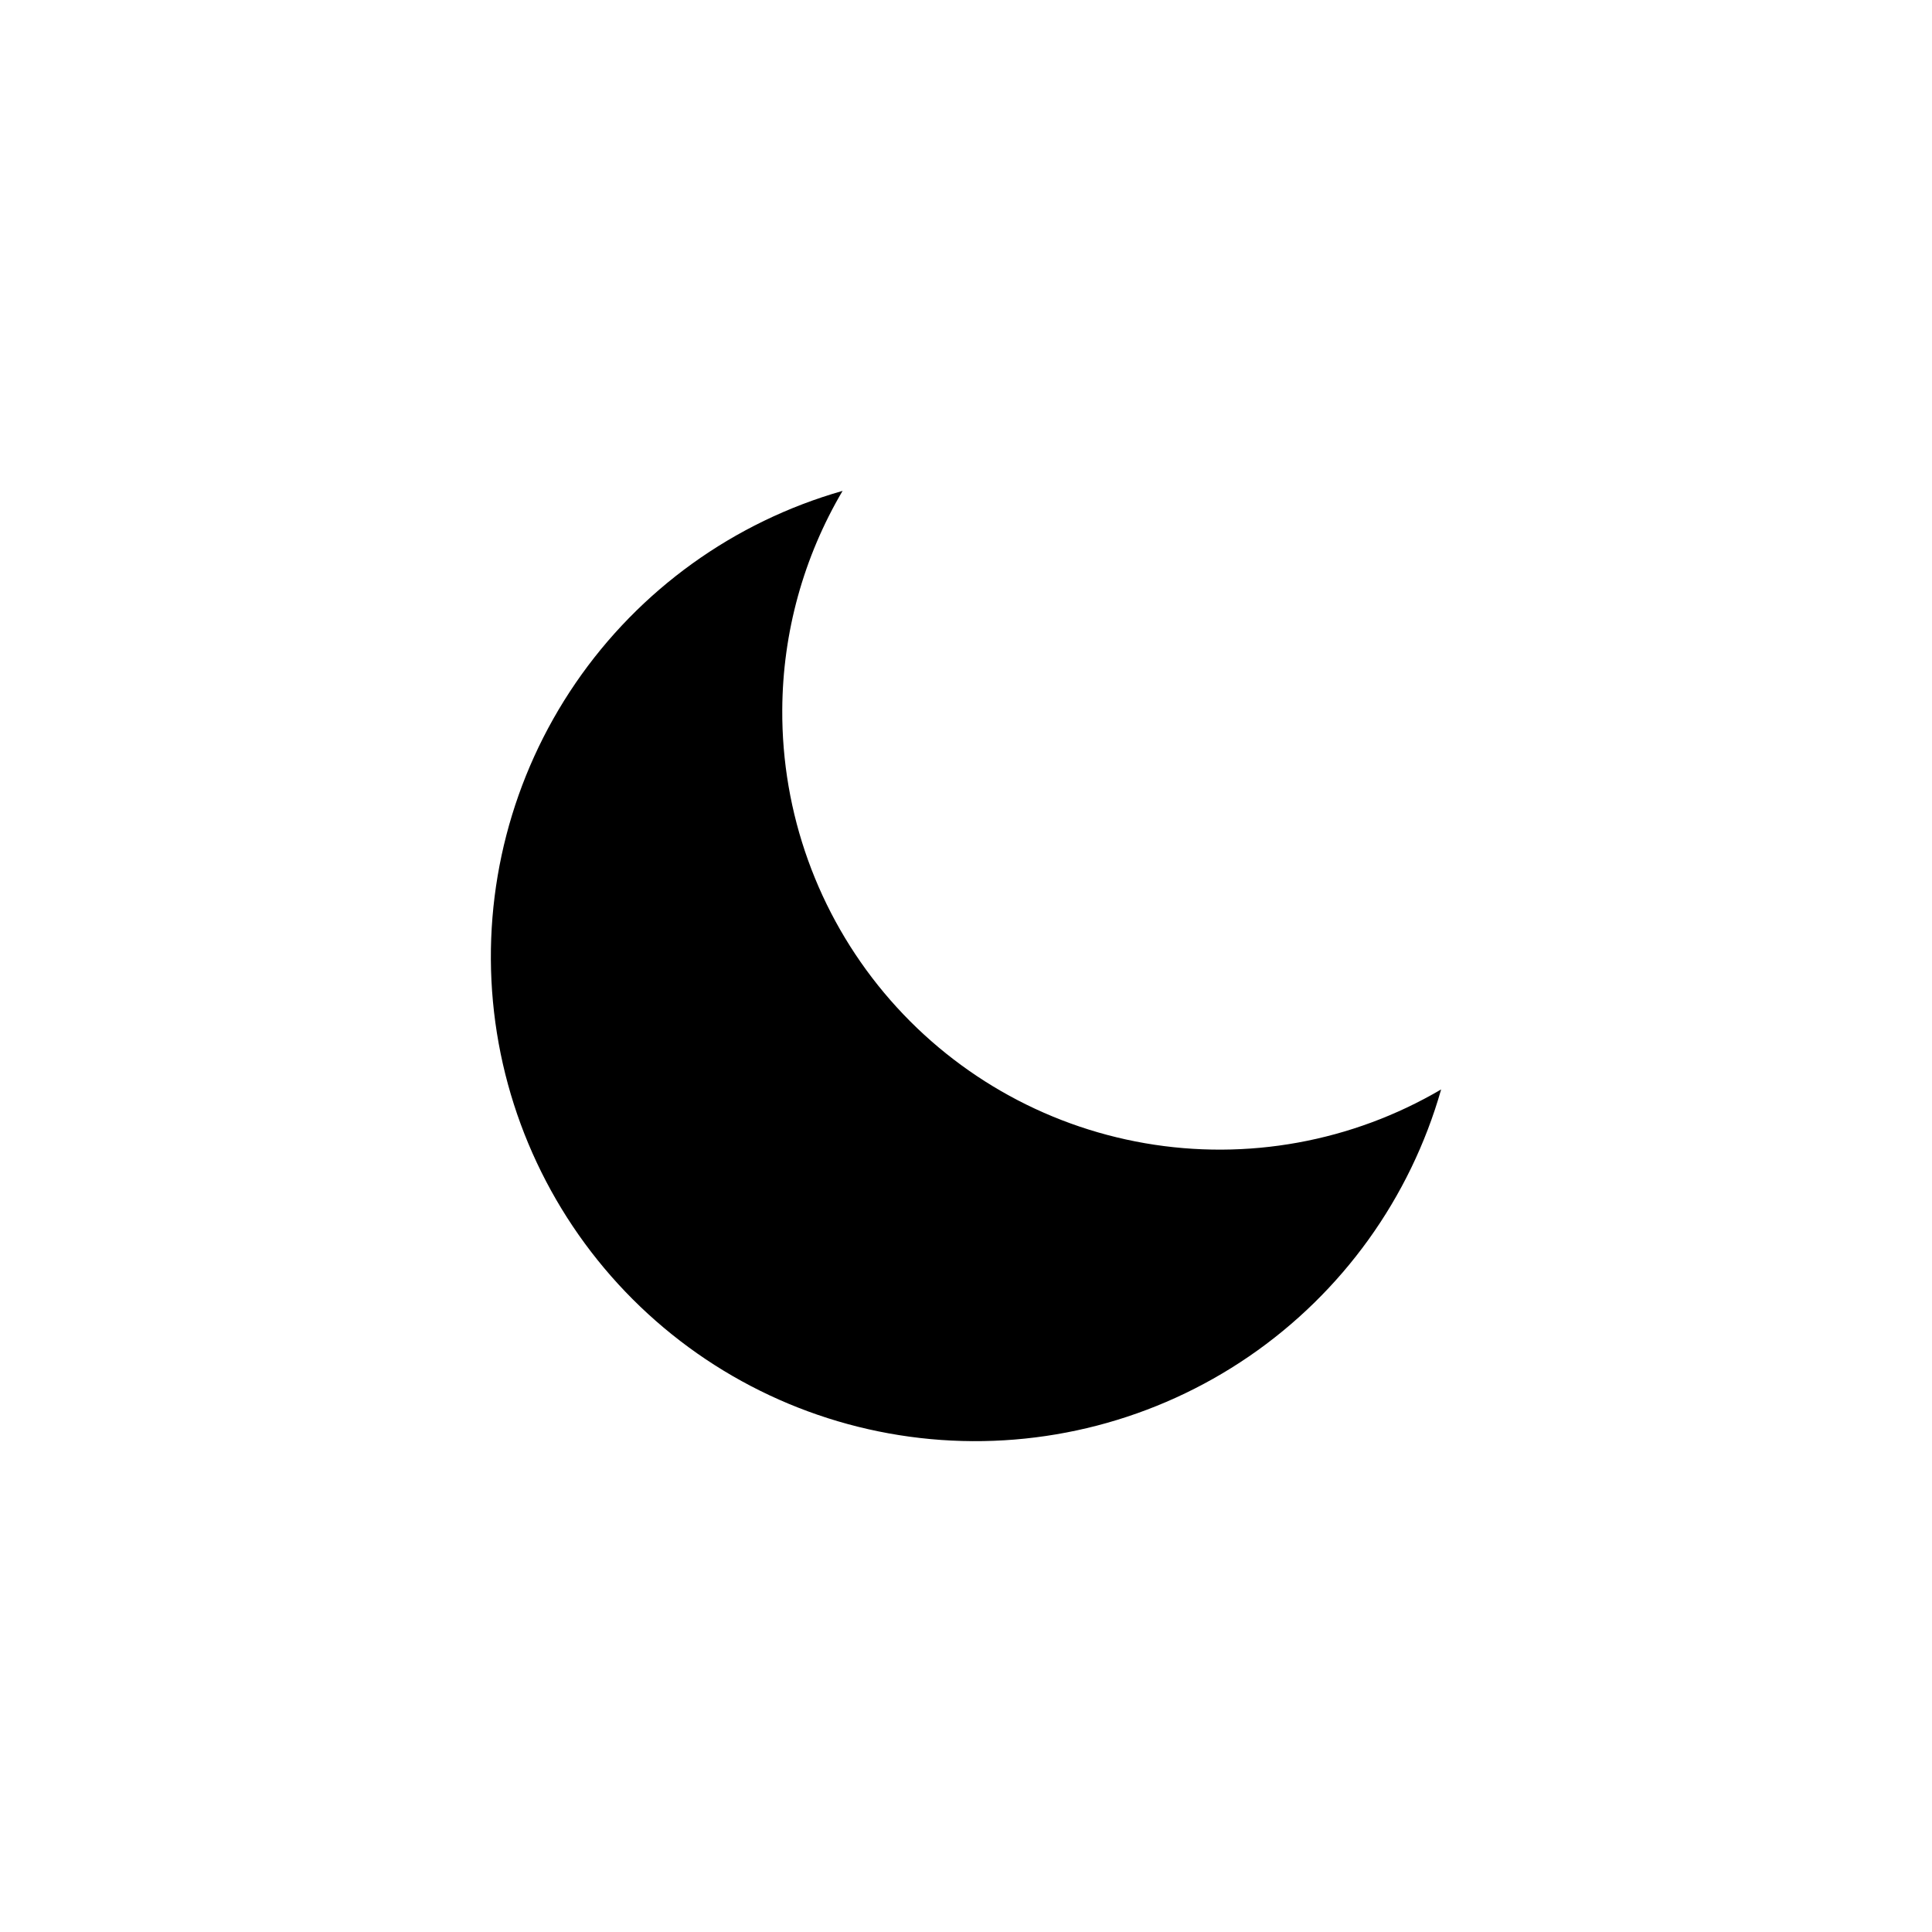 <?xml version="1.0" encoding="UTF-8"?>
<svg width="25pt" height="25pt" version="1.1" viewBox="0 0 752 752" xmlns="http://www.w3.org/2000/svg">
 <path d="m560.94 424.04c-12.047 42.305-38.508 79.07-74.805 103.93-36.293 24.852-80.137 36.234-123.94 32.172-43.801-4.059-84.805-23.309-115.91-54.414-31.105-31.105-50.355-72.109-54.418-115.91-4.066-43.801 7.316-87.645 32.168-123.94 24.855-36.297 61.617-62.758 103.93-74.809-15.219 25.793-23.32 55.164-23.48 85.109-0.246 40.289 13.805 79.363 39.652 110.27 25.848 30.906 61.816 51.645 101.52 58.527 39.695 6.887 80.551-0.531 115.29-20.934z"/>
</svg>
